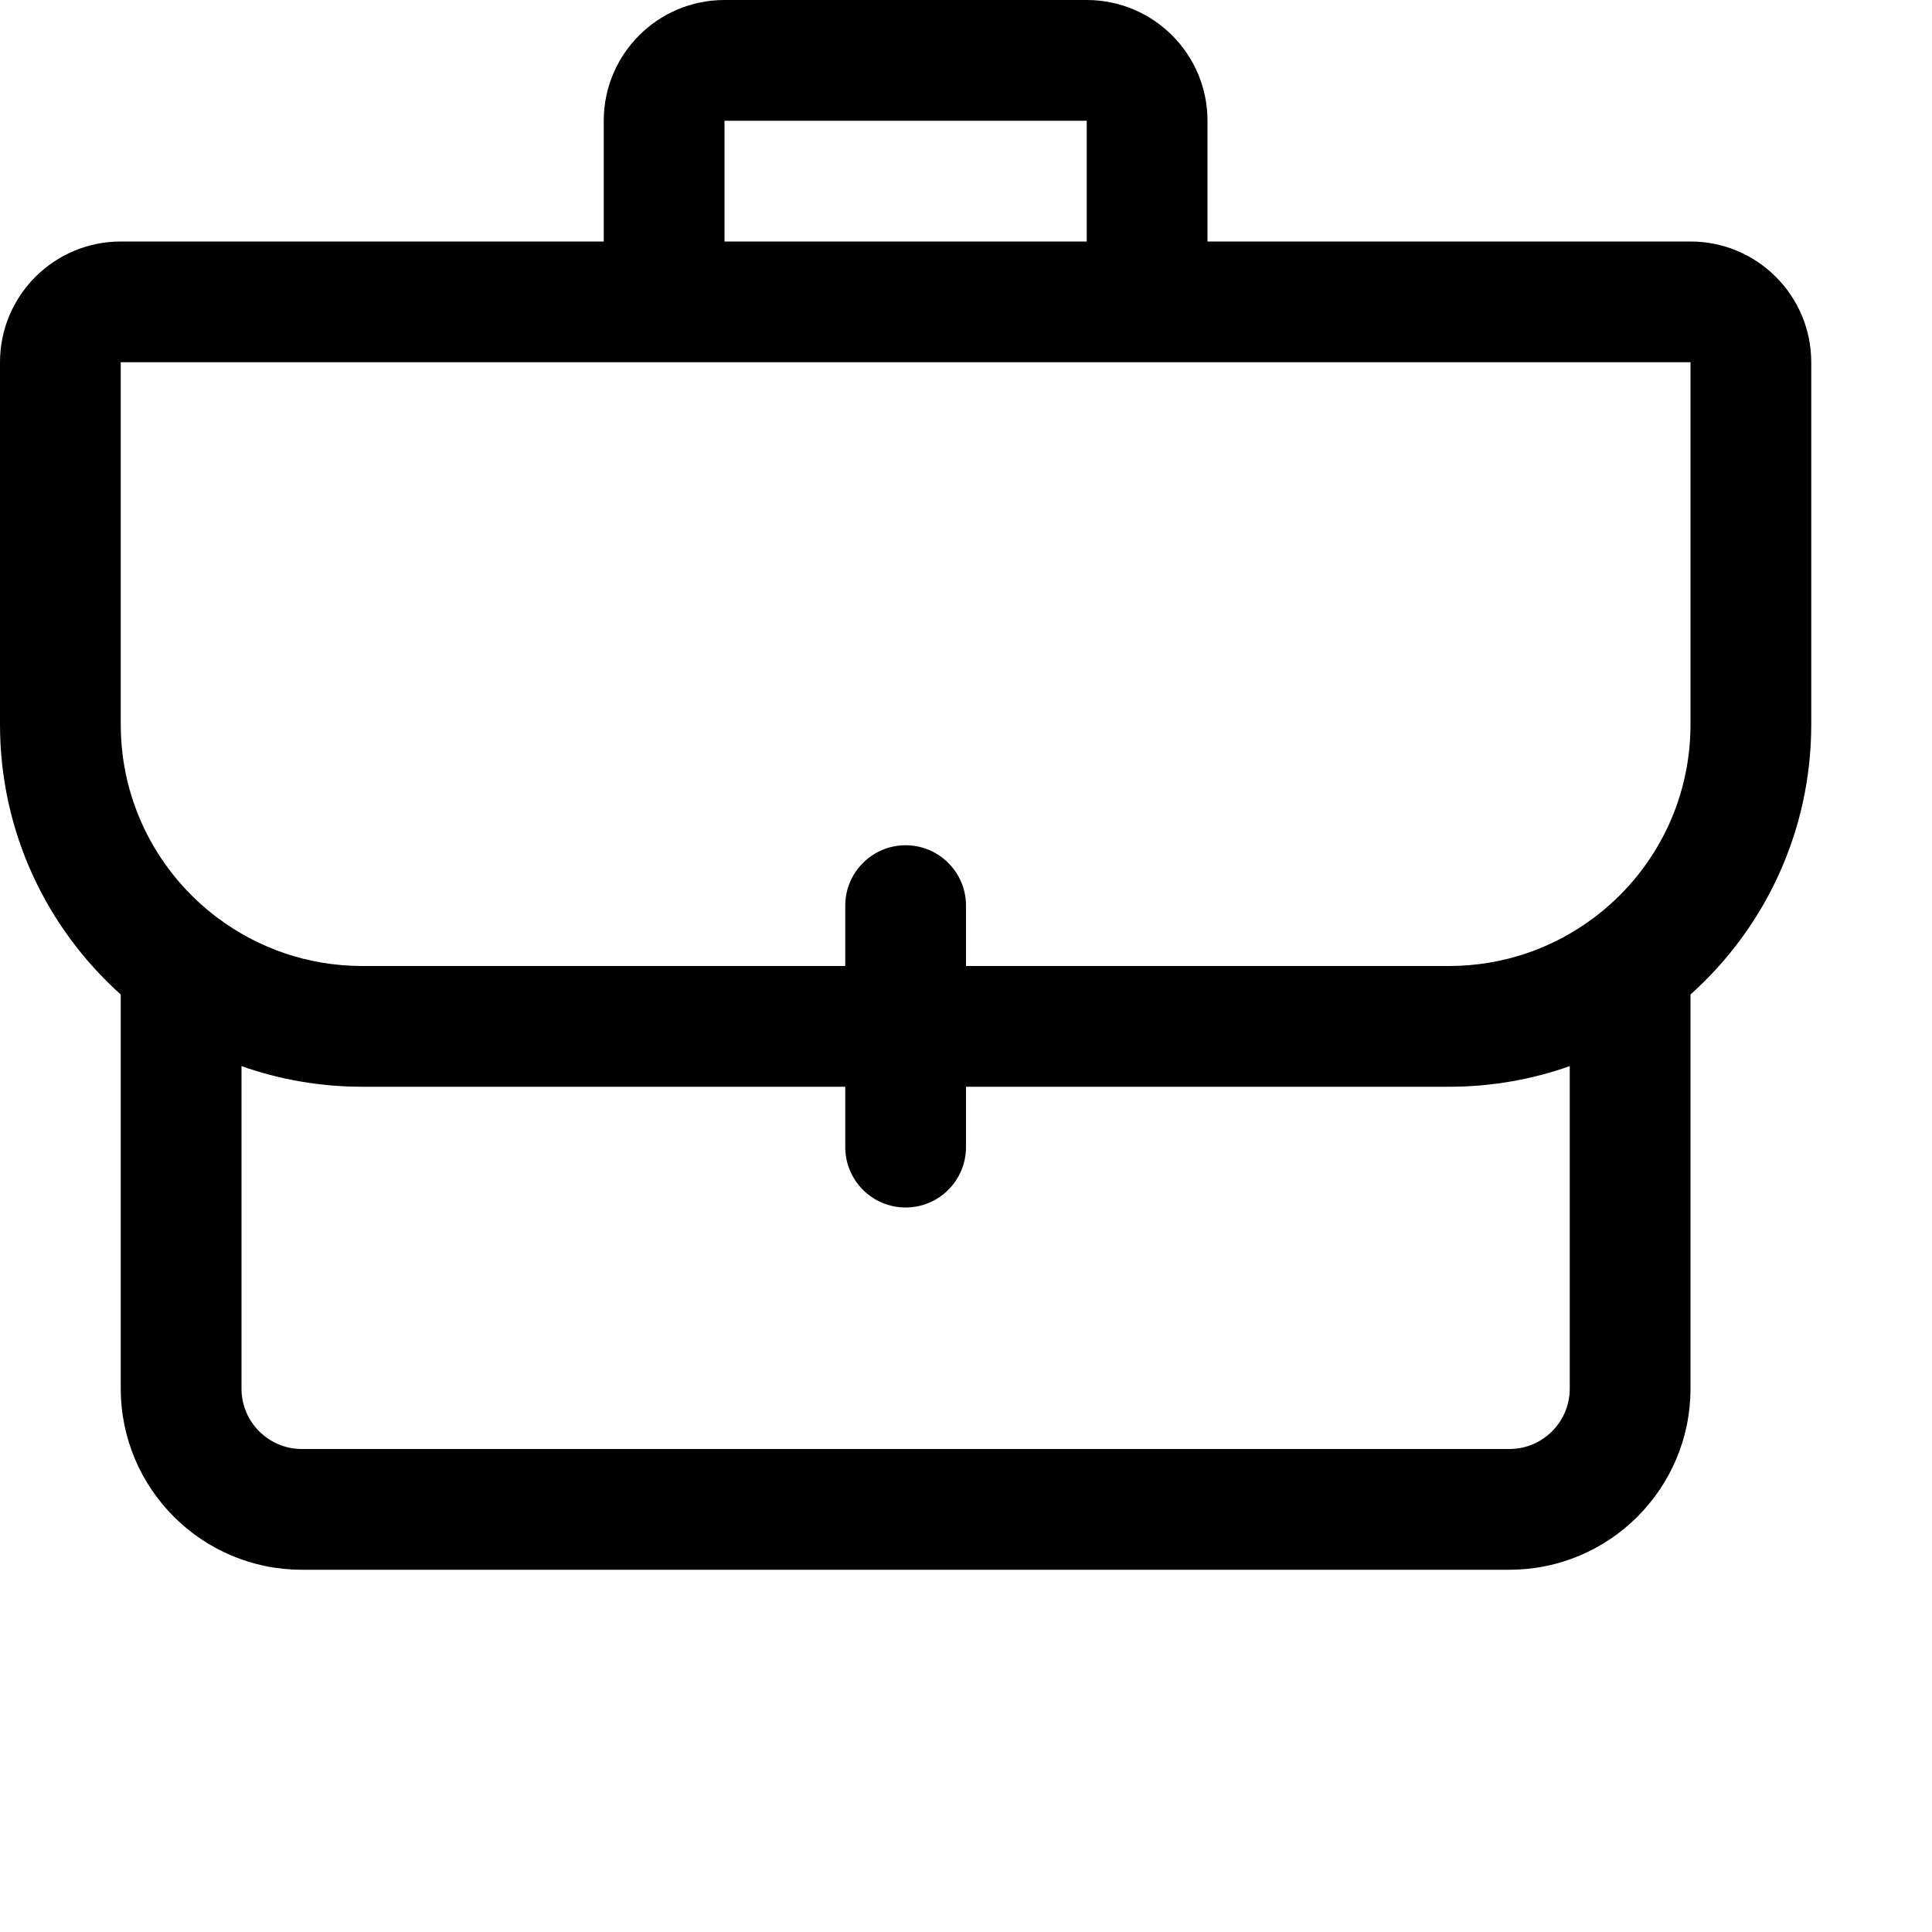 <svg width="16" height="16" viewBox="0 0 16 16" fill="none" xmlns="http://www.w3.org/2000/svg">
  <path
    fill-rule="evenodd"
    clip-rule="evenodd"
    d="M5 1C5 0.448 5.448 0 6 0H9C9.552 0 10 0.448 10 1V2H14C14.552 2 15 2.448 15 3V6C15 6.889 14.613 7.687 14 8.236V11.5C14 12.328 13.328 13 12.5 13H2.5C1.672 13 1 12.328 1 11.5V8.236C0.387 7.687 0 6.889 0 6V3C0 2.448 0.448 2 1 2H5V1ZM9 1V2H6V1H9ZM1 3H5H5.5H9.5H10H14V6C14 6.654 13.687 7.235 13.2 7.6C12.866 7.851 12.451 8 12 8H8V7.5C8 7.224 7.776 7 7.5 7C7.224 7 7 7.224 7 7.5V8H3C2.549 8 2.135 7.851 1.8 7.6C1.313 7.234 1 6.654 1 6V3ZM7 9H3C2.65 9 2.313 8.94 2 8.829V11.5C2 11.776 2.224 12 2.5 12H12.5C12.776 12 13 11.776 13 11.5V8.829C12.687 8.94 12.35 9 12 9H8V9.5C8 9.776 7.776 10 7.5 10C7.224 10 7 9.776 7 9.5V9Z"
    fill="currentColor"
  />
</svg>
